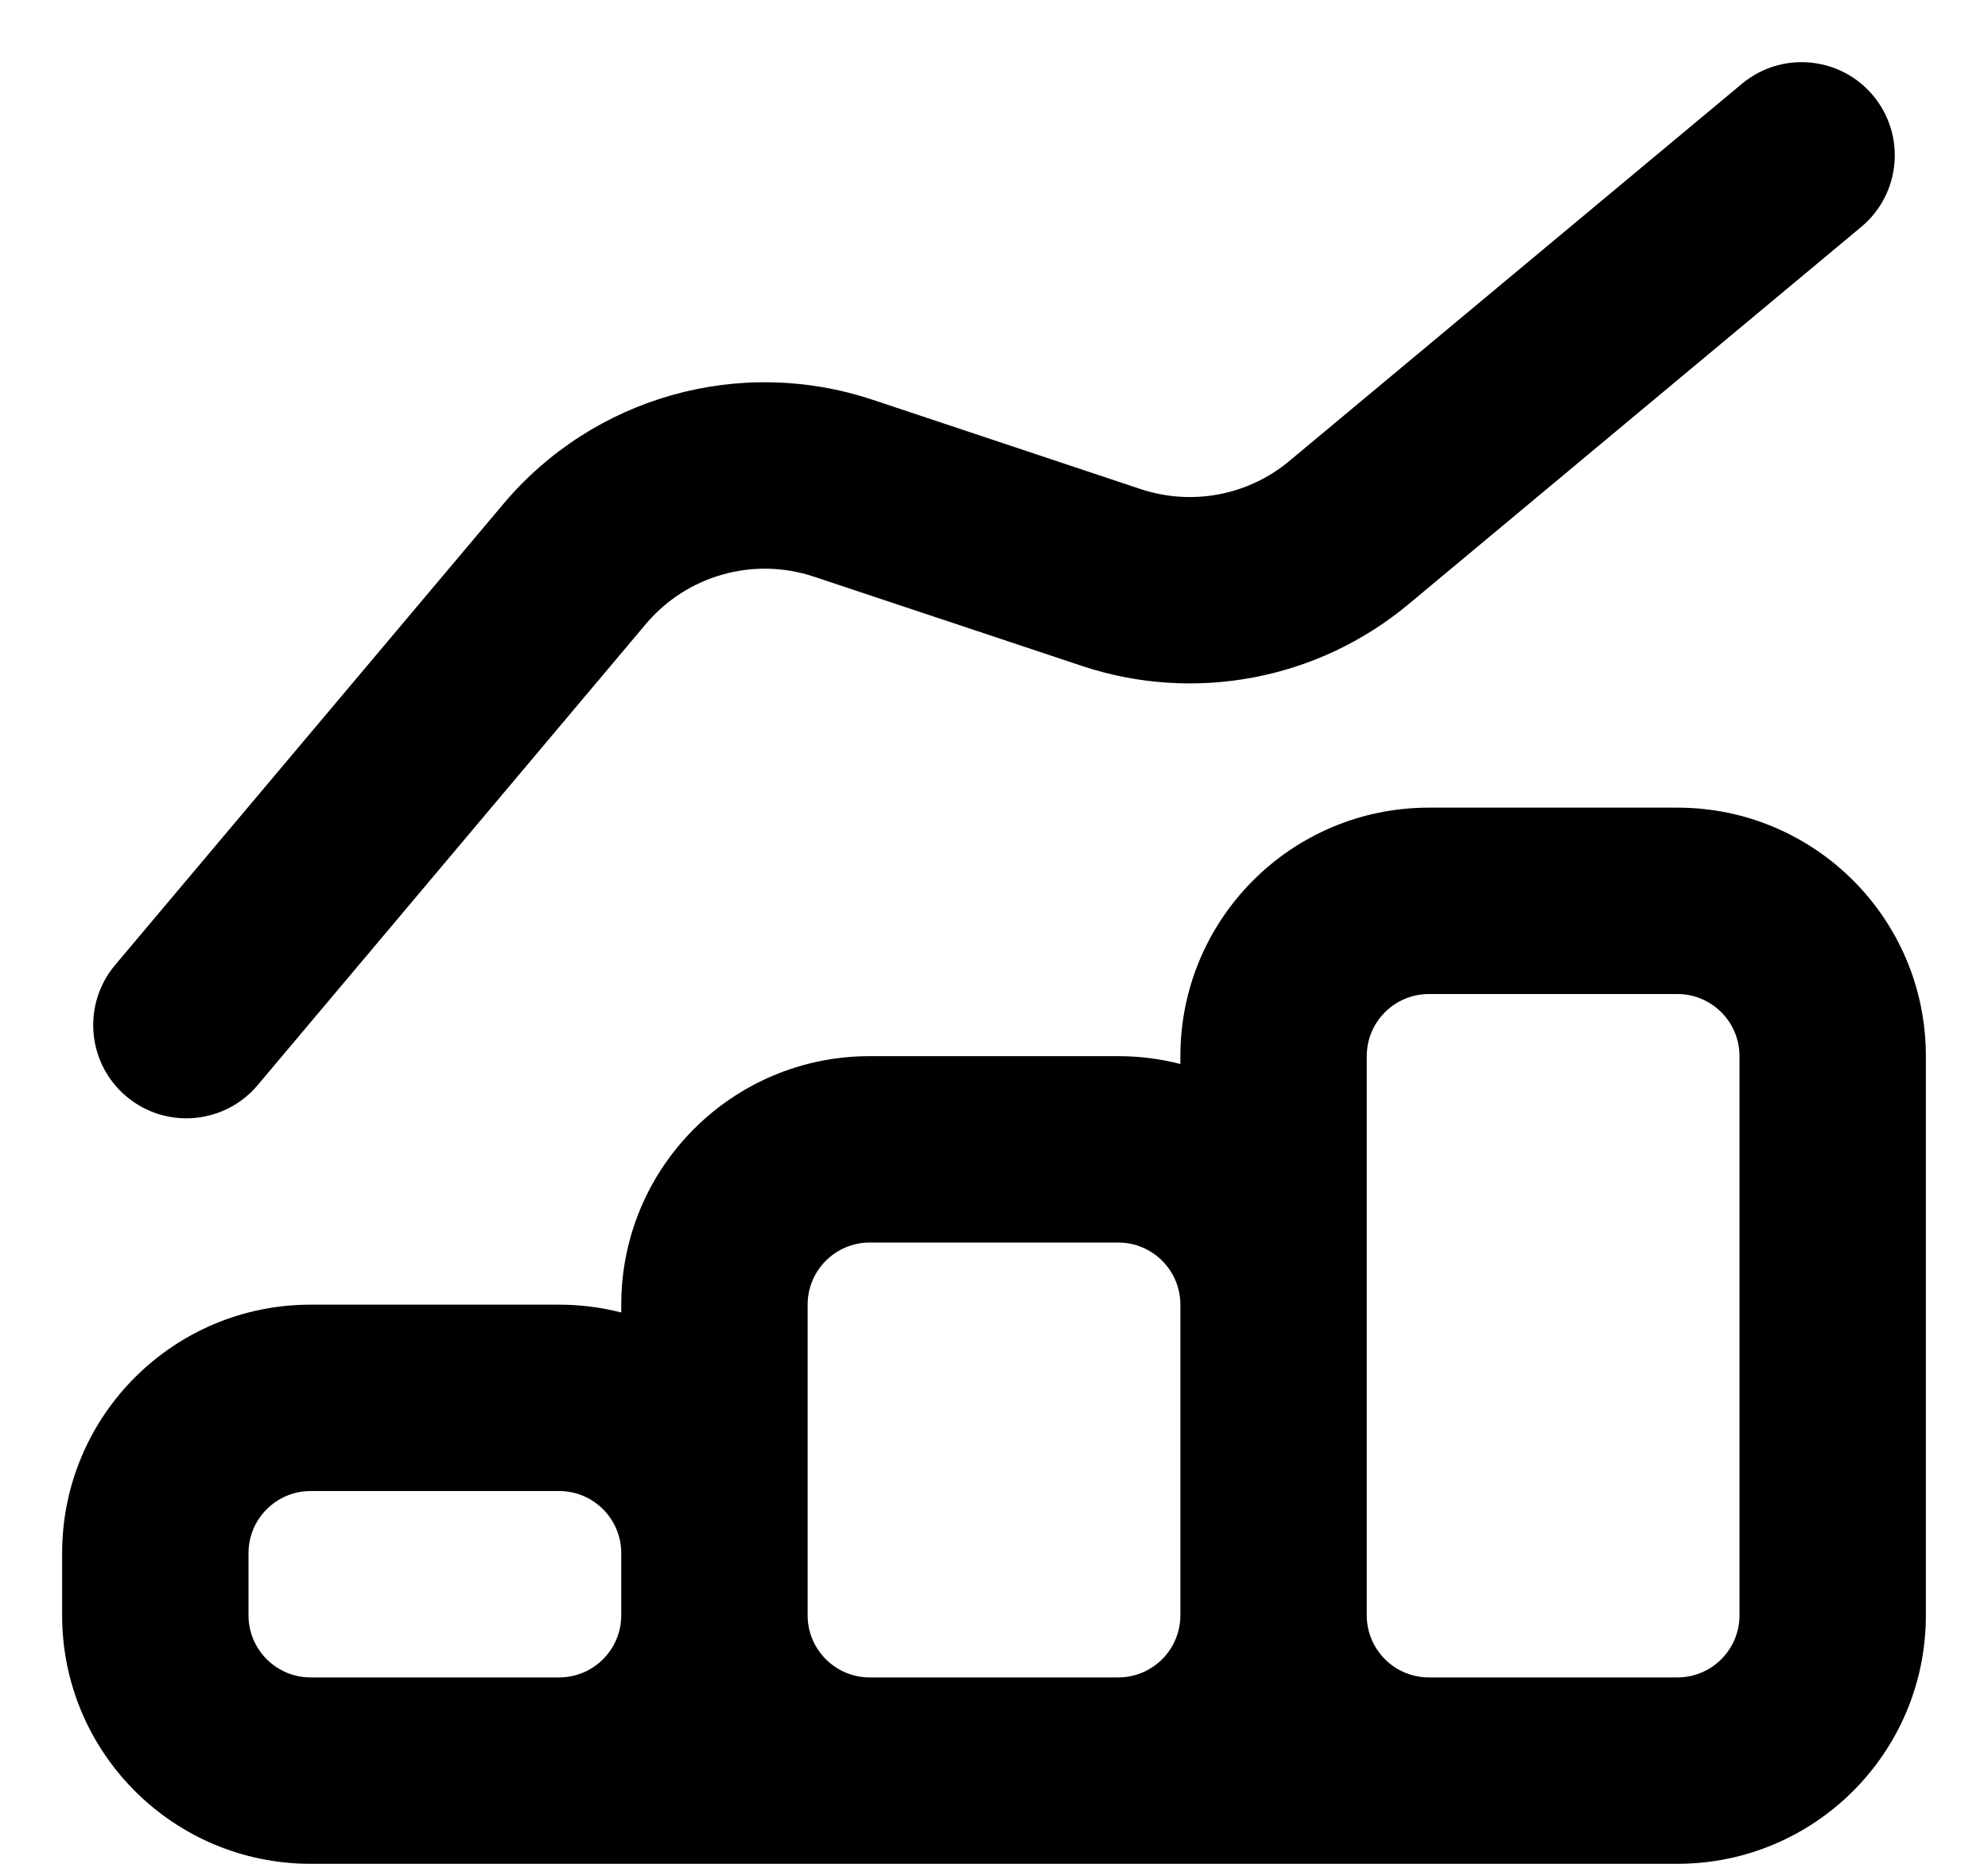 <svg viewBox="0 0 16 15" ><path fill-rule="evenodd" clip-rule="evenodd" d="M14.98 1.826C15.298 1.561 15.341 1.088 15.076 0.77C14.811 0.452 14.338 0.409 14.02 0.674L10.376 3.711C10.043 3.988 9.591 4.073 9.18 3.936L7.025 3.218C5.956 2.861 4.778 3.193 4.052 4.055L0.926 7.767C0.66 8.084 0.7 8.557 1.017 8.824C1.334 9.091 1.807 9.05 2.074 8.733L5.199 5.021C5.529 4.63 6.065 4.479 6.551 4.641L8.706 5.359C9.609 5.66 10.604 5.473 11.336 4.863L14.98 1.826ZM13.5 8H11.5C11.224 8 11 8.224 11 8.5V10.5V13C11 13.276 11.224 13.5 11.5 13.5H13H13.5C13.776 13.5 14 13.276 14 13V8.5C14 8.224 13.776 8 13.5 8ZM9.5 13C9.5 13.276 9.276 13.5 9 13.5H7C6.724 13.5 6.5 13.276 6.5 13V12.5V10.5C6.5 10.224 6.724 10 7 10H9C9.276 10 9.5 10.224 9.5 10.5V13ZM5 13C5 13.276 4.776 13.5 4.5 13.5H3.5H2.5C2.224 13.5 2 13.276 2 13V12.5C2 12.224 2.224 12 2.5 12H4.5C4.776 12 5 12.224 5 12.5V13ZM2.5 15H3.5H4.5H7H9H11.5H13H13.5C14.605 15 15.5 14.105 15.5 13V8.5C15.5 7.395 14.605 6.5 13.5 6.5H11.5C10.395 6.5 9.5 7.395 9.5 8.5V8.563C9.34 8.522 9.173 8.5 9 8.5H7C5.895 8.5 5 9.395 5 10.5V10.563C4.84 10.522 4.673 10.5 4.5 10.5H2.5C1.395 10.5 0.5 11.395 0.5 12.5V13C0.5 14.105 1.395 15 2.5 15Z" fill="currentColor" /></svg>
